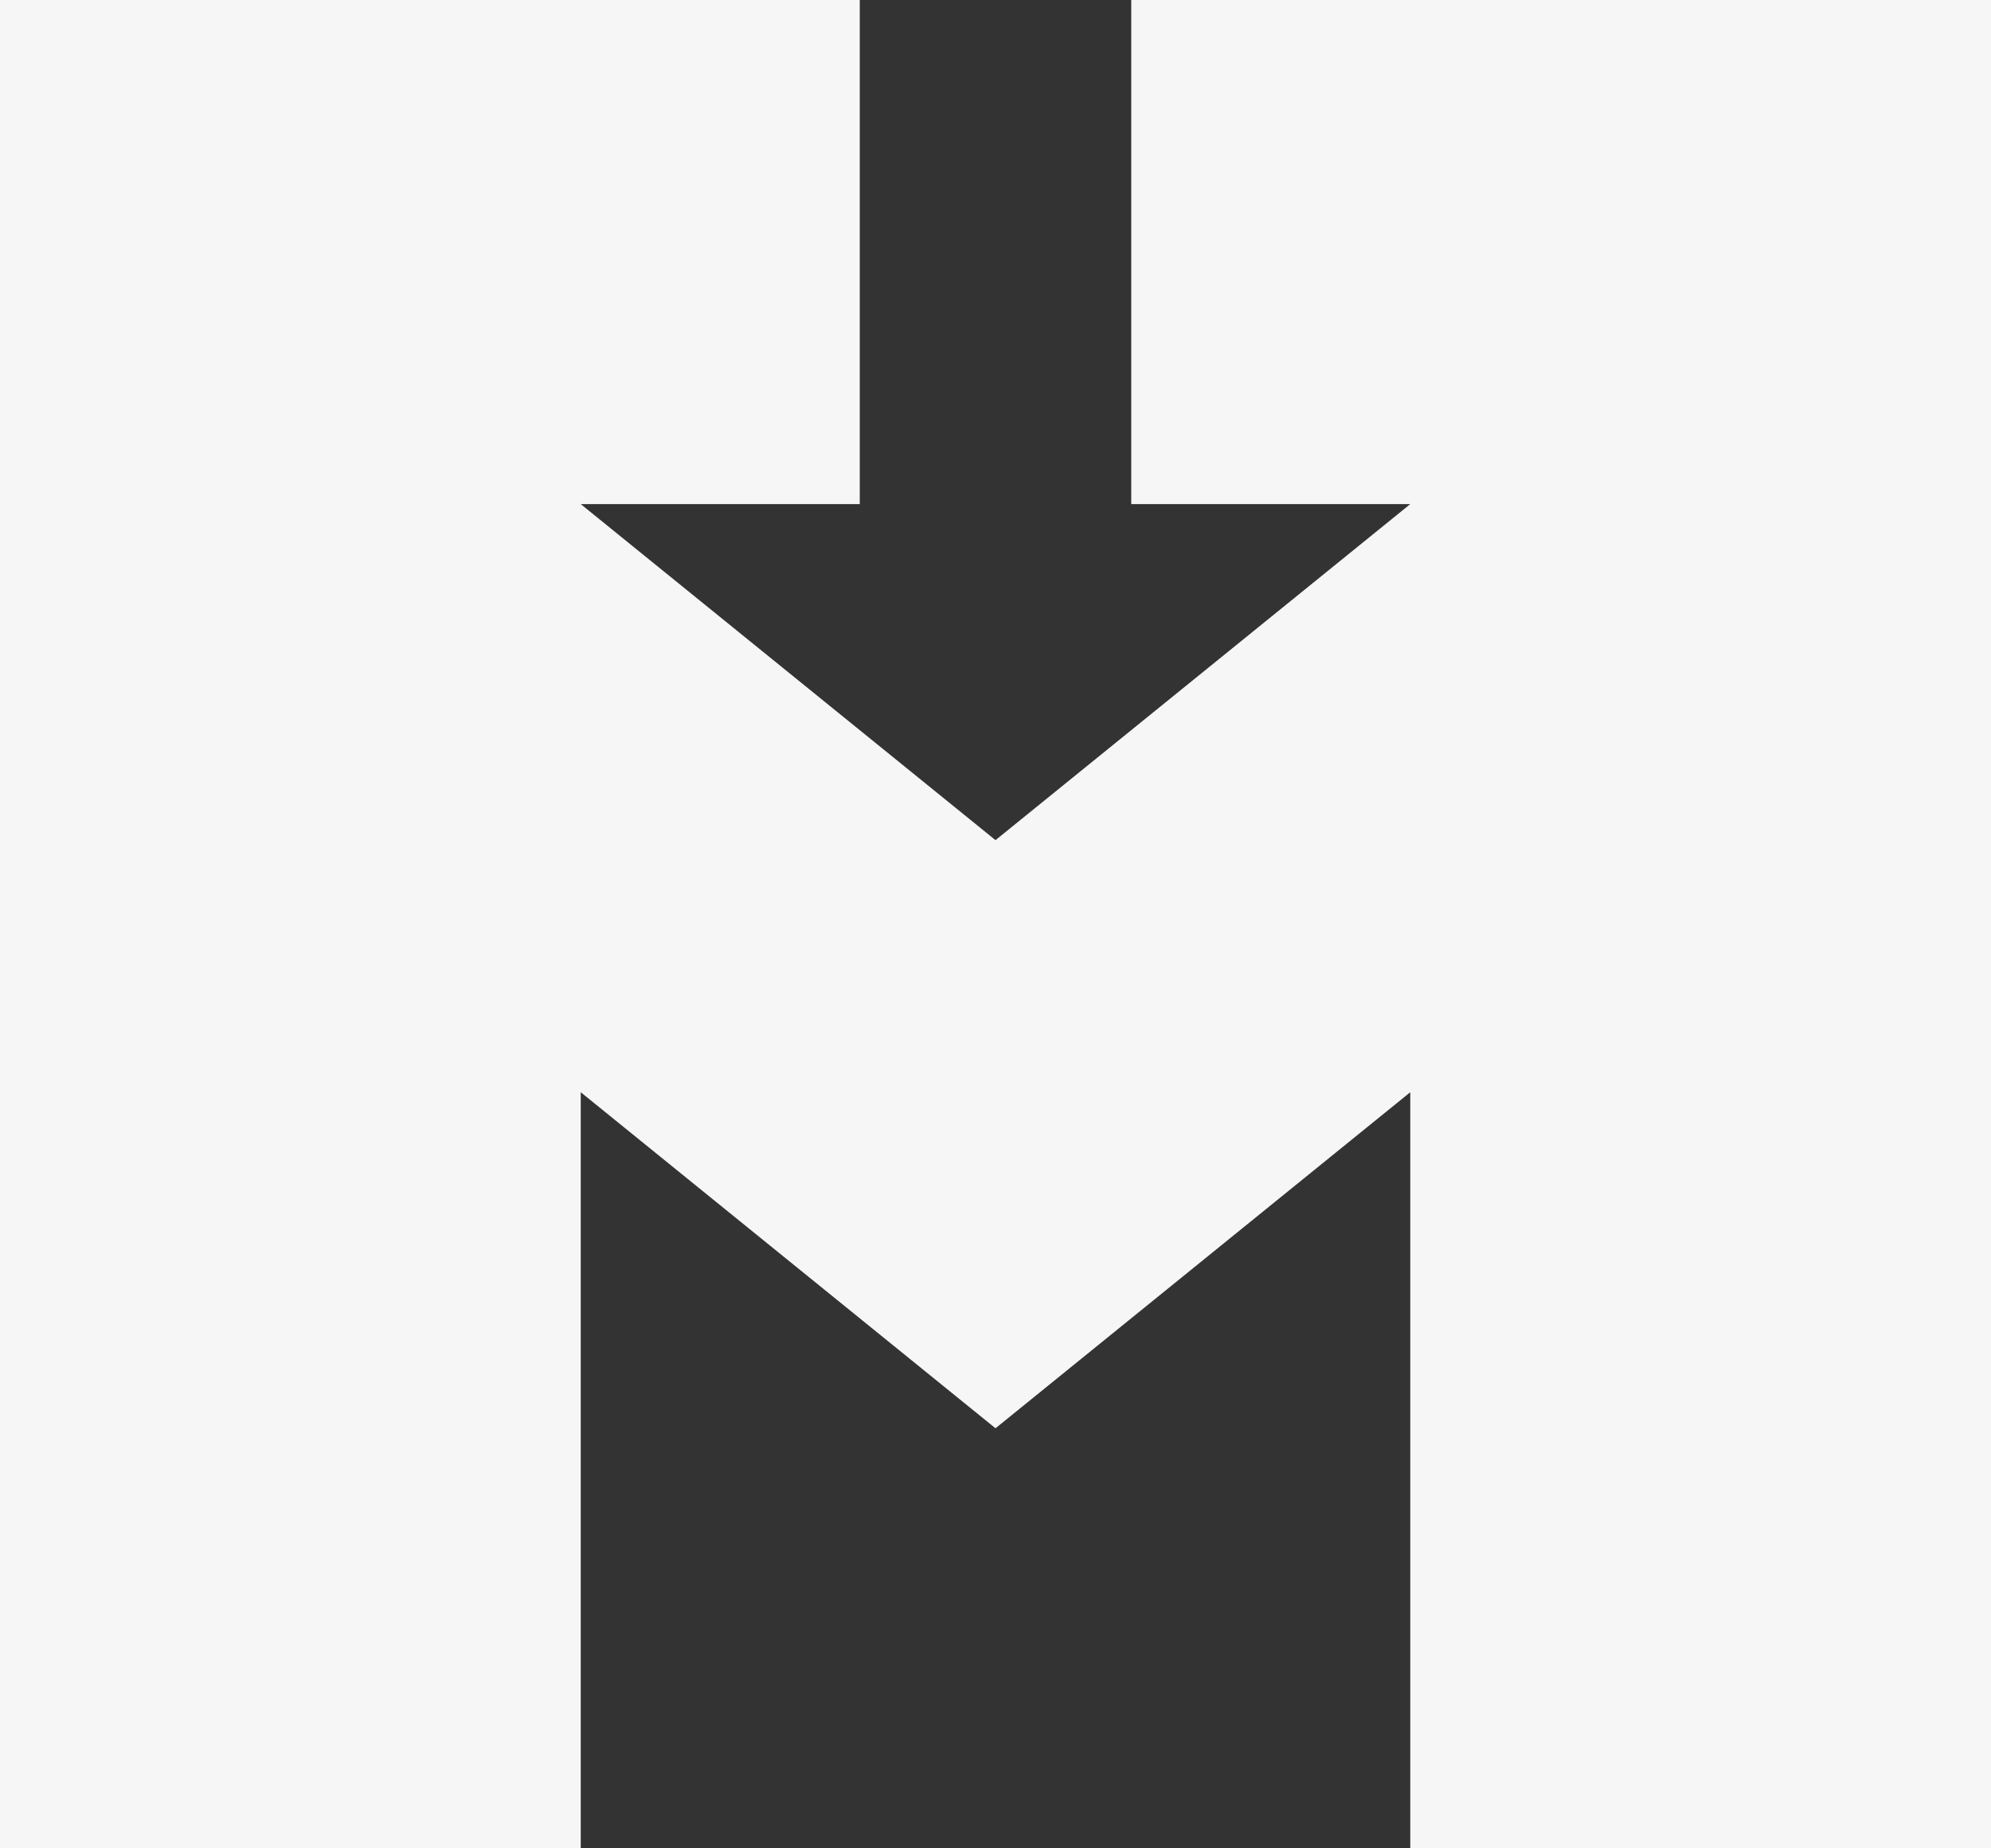<svg width="28" height="26" viewBox="0 0 28 26" fill="none" xmlns="http://www.w3.org/2000/svg">
<rect x="0" y="0" width="28" height="26" fill="#333333" stroke="none"/>
<path d="M8.167 26H0V0H12.091V7.091H8.167L14 11.818L19.833 7.091H15.909V0H28V26H19.833V15.364L14 20.091L8.167 15.364V26Z" fill="#F6F6F6"/>
</svg>

